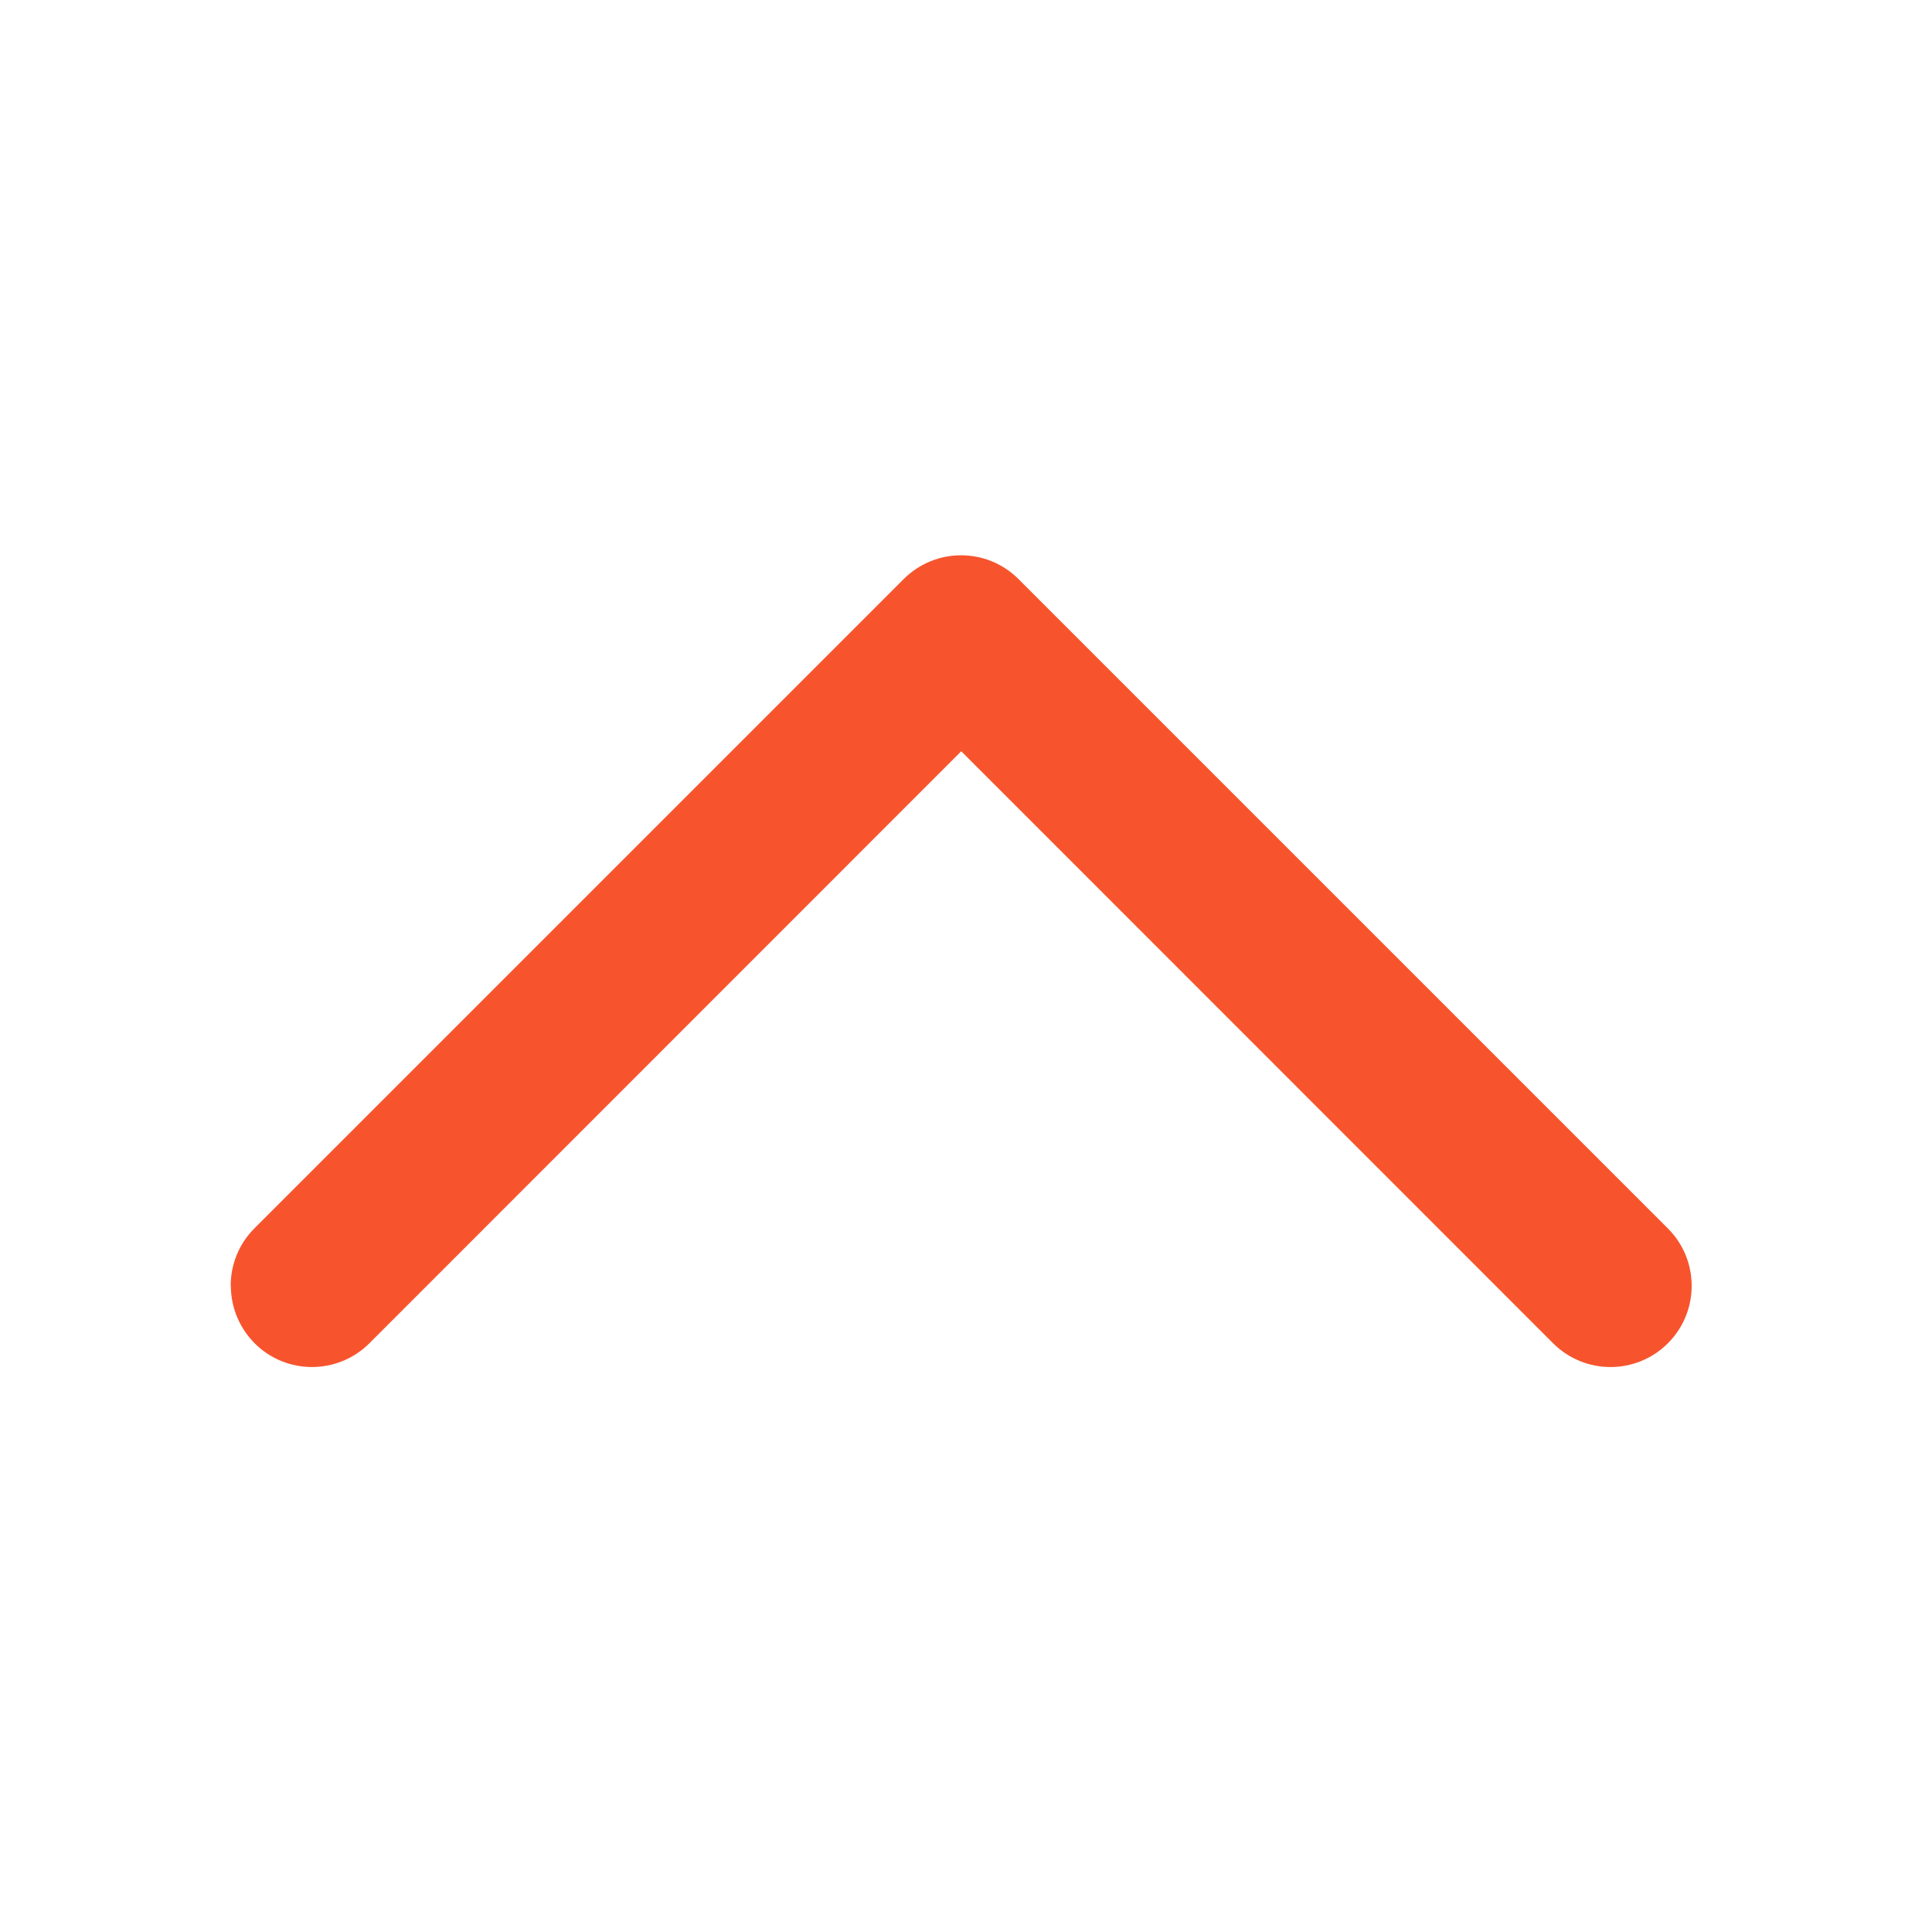 <?xml version="1.0" encoding="utf-8"?>
<!-- Generator: Adobe Illustrator 13.0.0, SVG Export Plug-In . SVG Version: 6.00 Build 14948)  -->
<!DOCTYPE svg PUBLIC "-//W3C//DTD SVG 1.1//EN" "http://www.w3.org/Graphics/SVG/1.1/DTD/svg11.dtd">
<svg version="1.1" id="Layer_1" xmlns="http://www.w3.org/2000/svg" xmlns:xlink="http://www.w3.org/1999/xlink" x="0px" y="0px"
	 width="200px" height="200px" viewBox="0 0 200 200" enable-background="new 0 0 200 200" xml:space="preserve">
<title>Home, Website</title>
<path fill="#F7542E" d="M105.434,59.945c-3.283-3.282-8.601-3.282-11.884,0L26.325,127.17c-1.641,1.645-2.445,3.792-2.445,5.941
	l0.017-0.017c0,2.149,0.819,4.3,2.461,5.959c3.267,3.281,8.601,3.281,11.883,0L99.507,77.77l61.269,61.285
	c3.283,3.281,8.602,3.281,11.885,0c3.281-3.283,3.281-8.604,0-11.886L105.434,59.945"/>
</svg>
